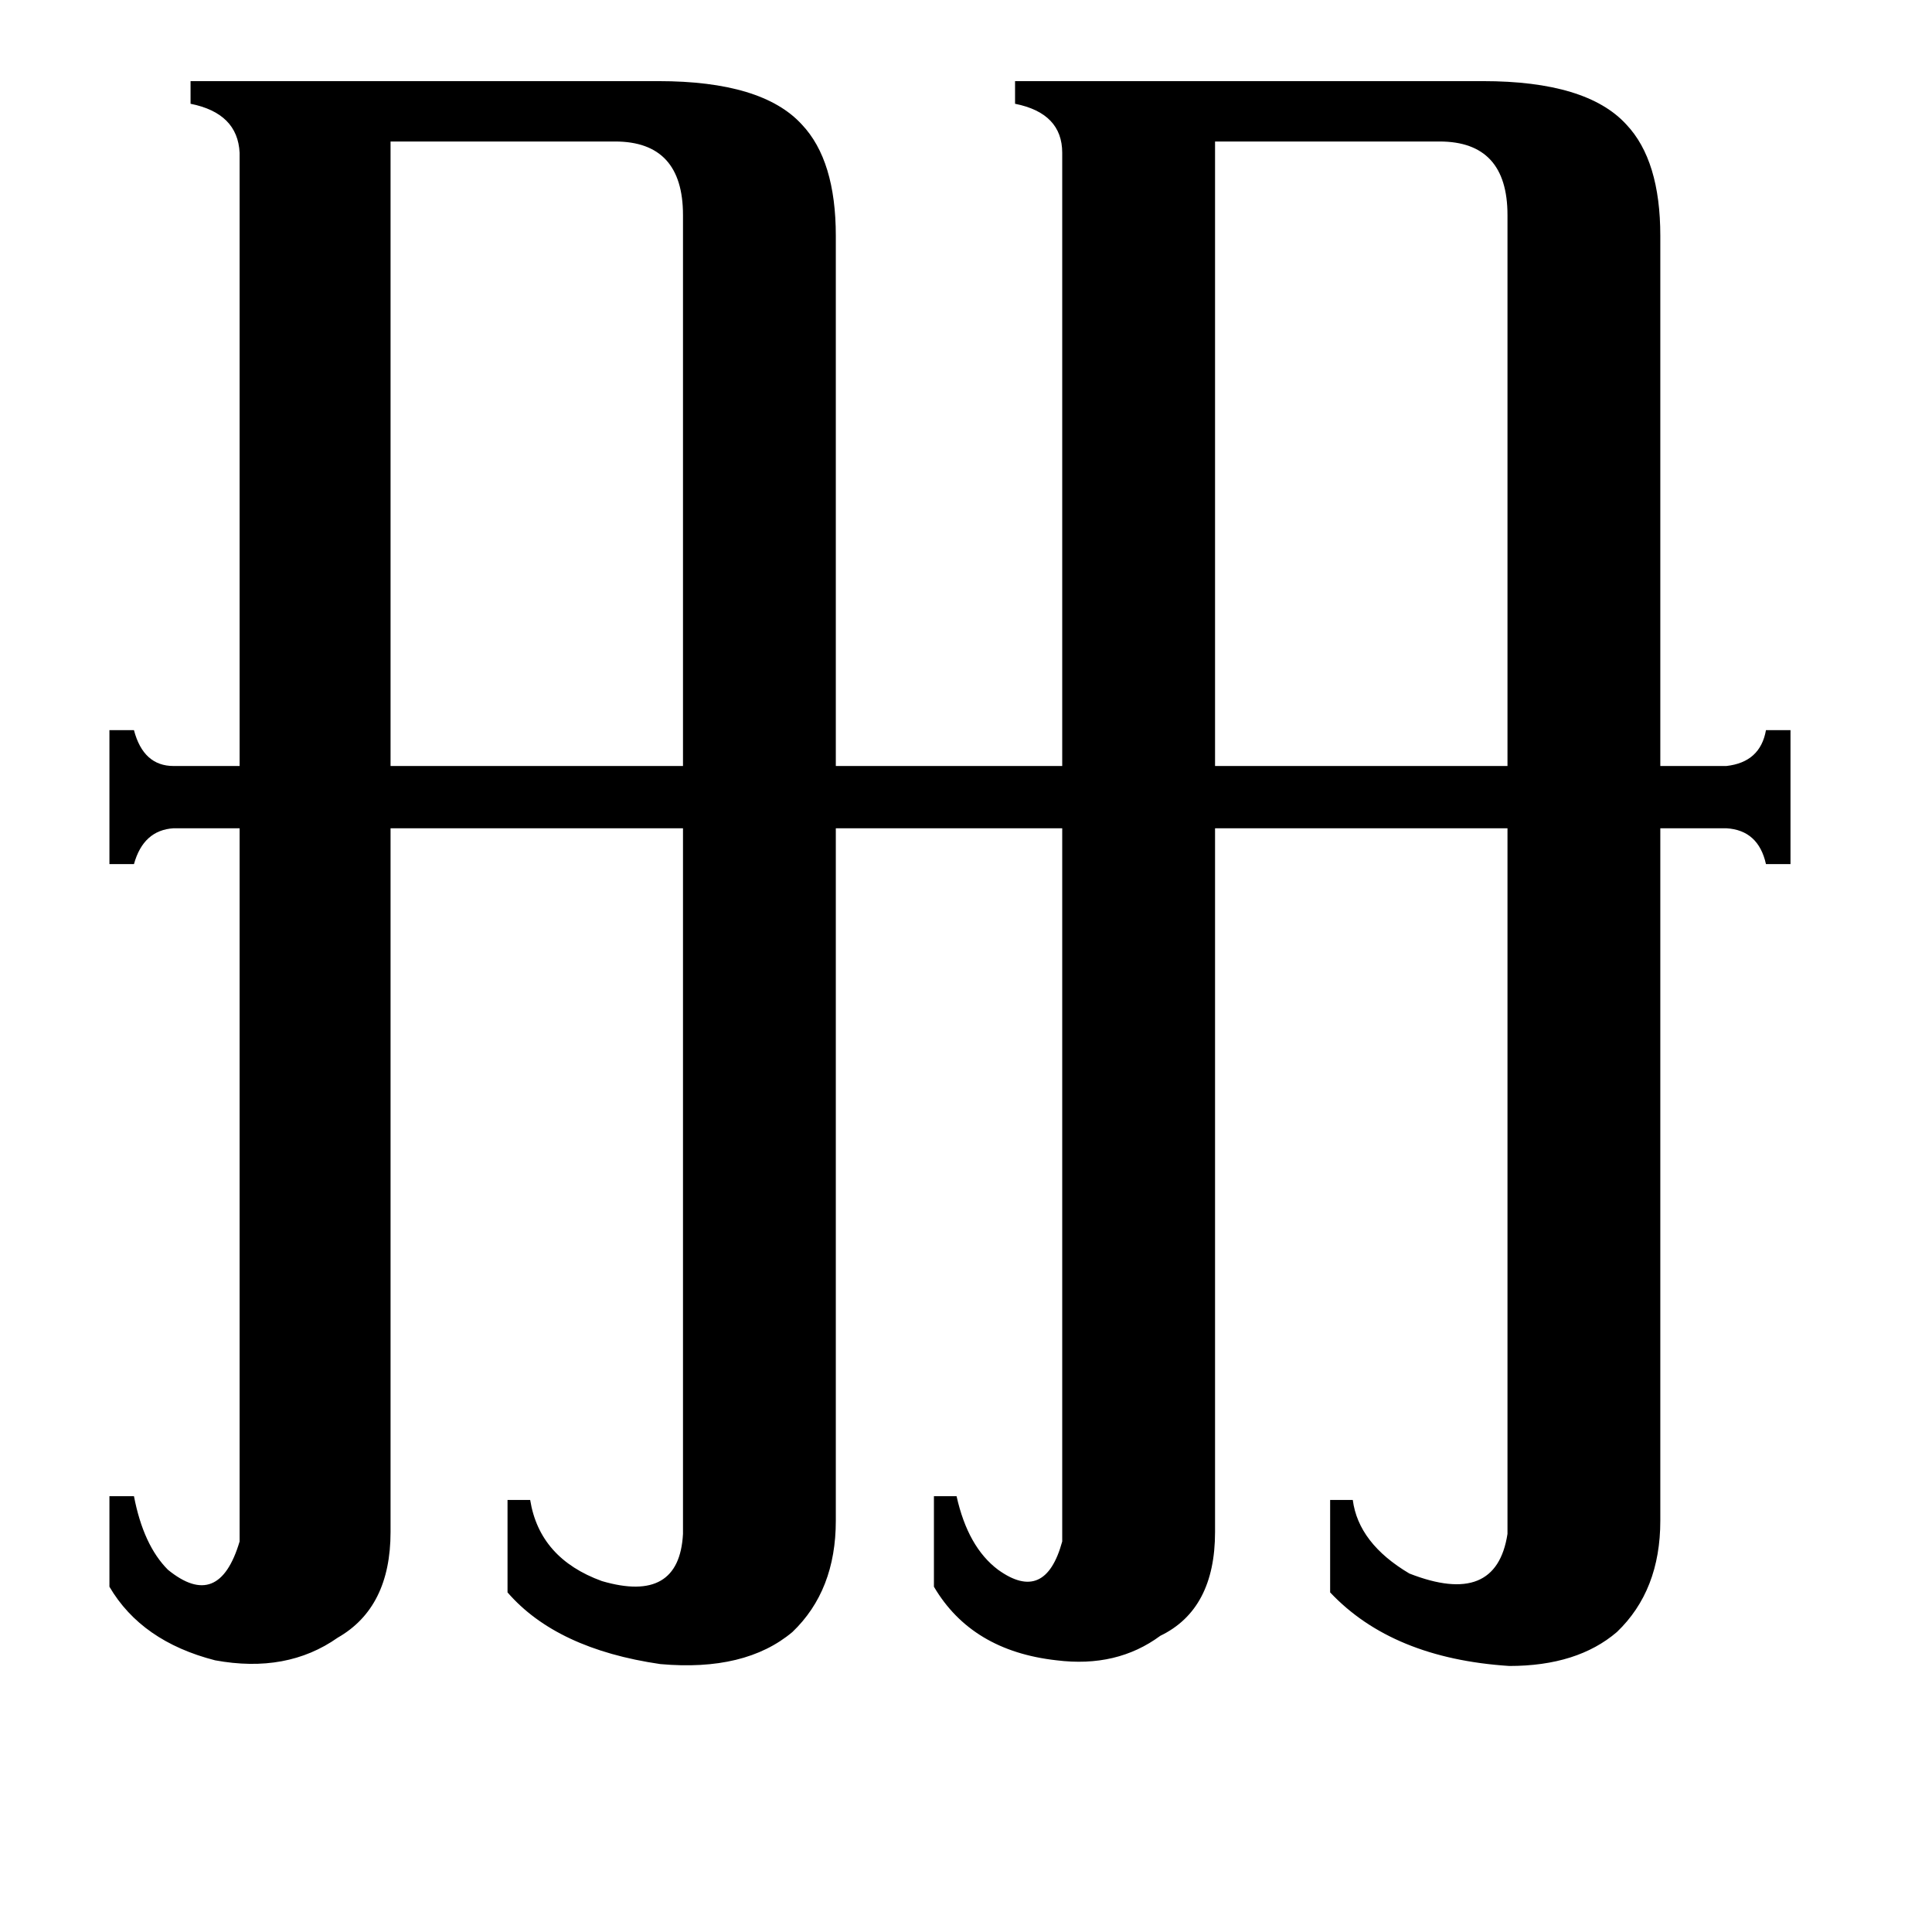 <svg xmlns="http://www.w3.org/2000/svg" viewBox="0 -800 1024 1024">
	<path fill="#000000" d="M207 -725V-394H362V-686Q362 -725 326 -725ZM644 -725V-394H799V-686Q799 -725 763 -725ZM127 -719Q126 -740 101 -745V-757H349Q404 -757 425 -734Q443 -715 443 -675V-394H563V-719Q563 -740 538 -745V-757H786Q841 -757 862 -734Q880 -715 880 -675V-394H915Q933 -396 936 -413H949V-342H936Q932 -360 915 -361H880V6Q880 43 857 65Q836 83 800 83Q738 79 705 44V-5H717Q720 18 747 34Q793 52 799 13V-361H644V12Q644 53 615 67Q592 84 560 80Q515 75 495 41V-7H507Q513 20 529 32Q554 50 563 17V-361H443V6Q443 43 420 65Q395 86 350 82Q295 74 269 44V-5H281Q286 26 319 38Q360 50 362 13V-361H207V12Q207 52 179 68Q152 87 114 80Q75 70 58 41V-7H71Q76 19 89 32Q116 54 127 17V-361H92Q76 -360 71 -342H58V-413H71Q76 -394 92 -394H127Z"/>
</svg>